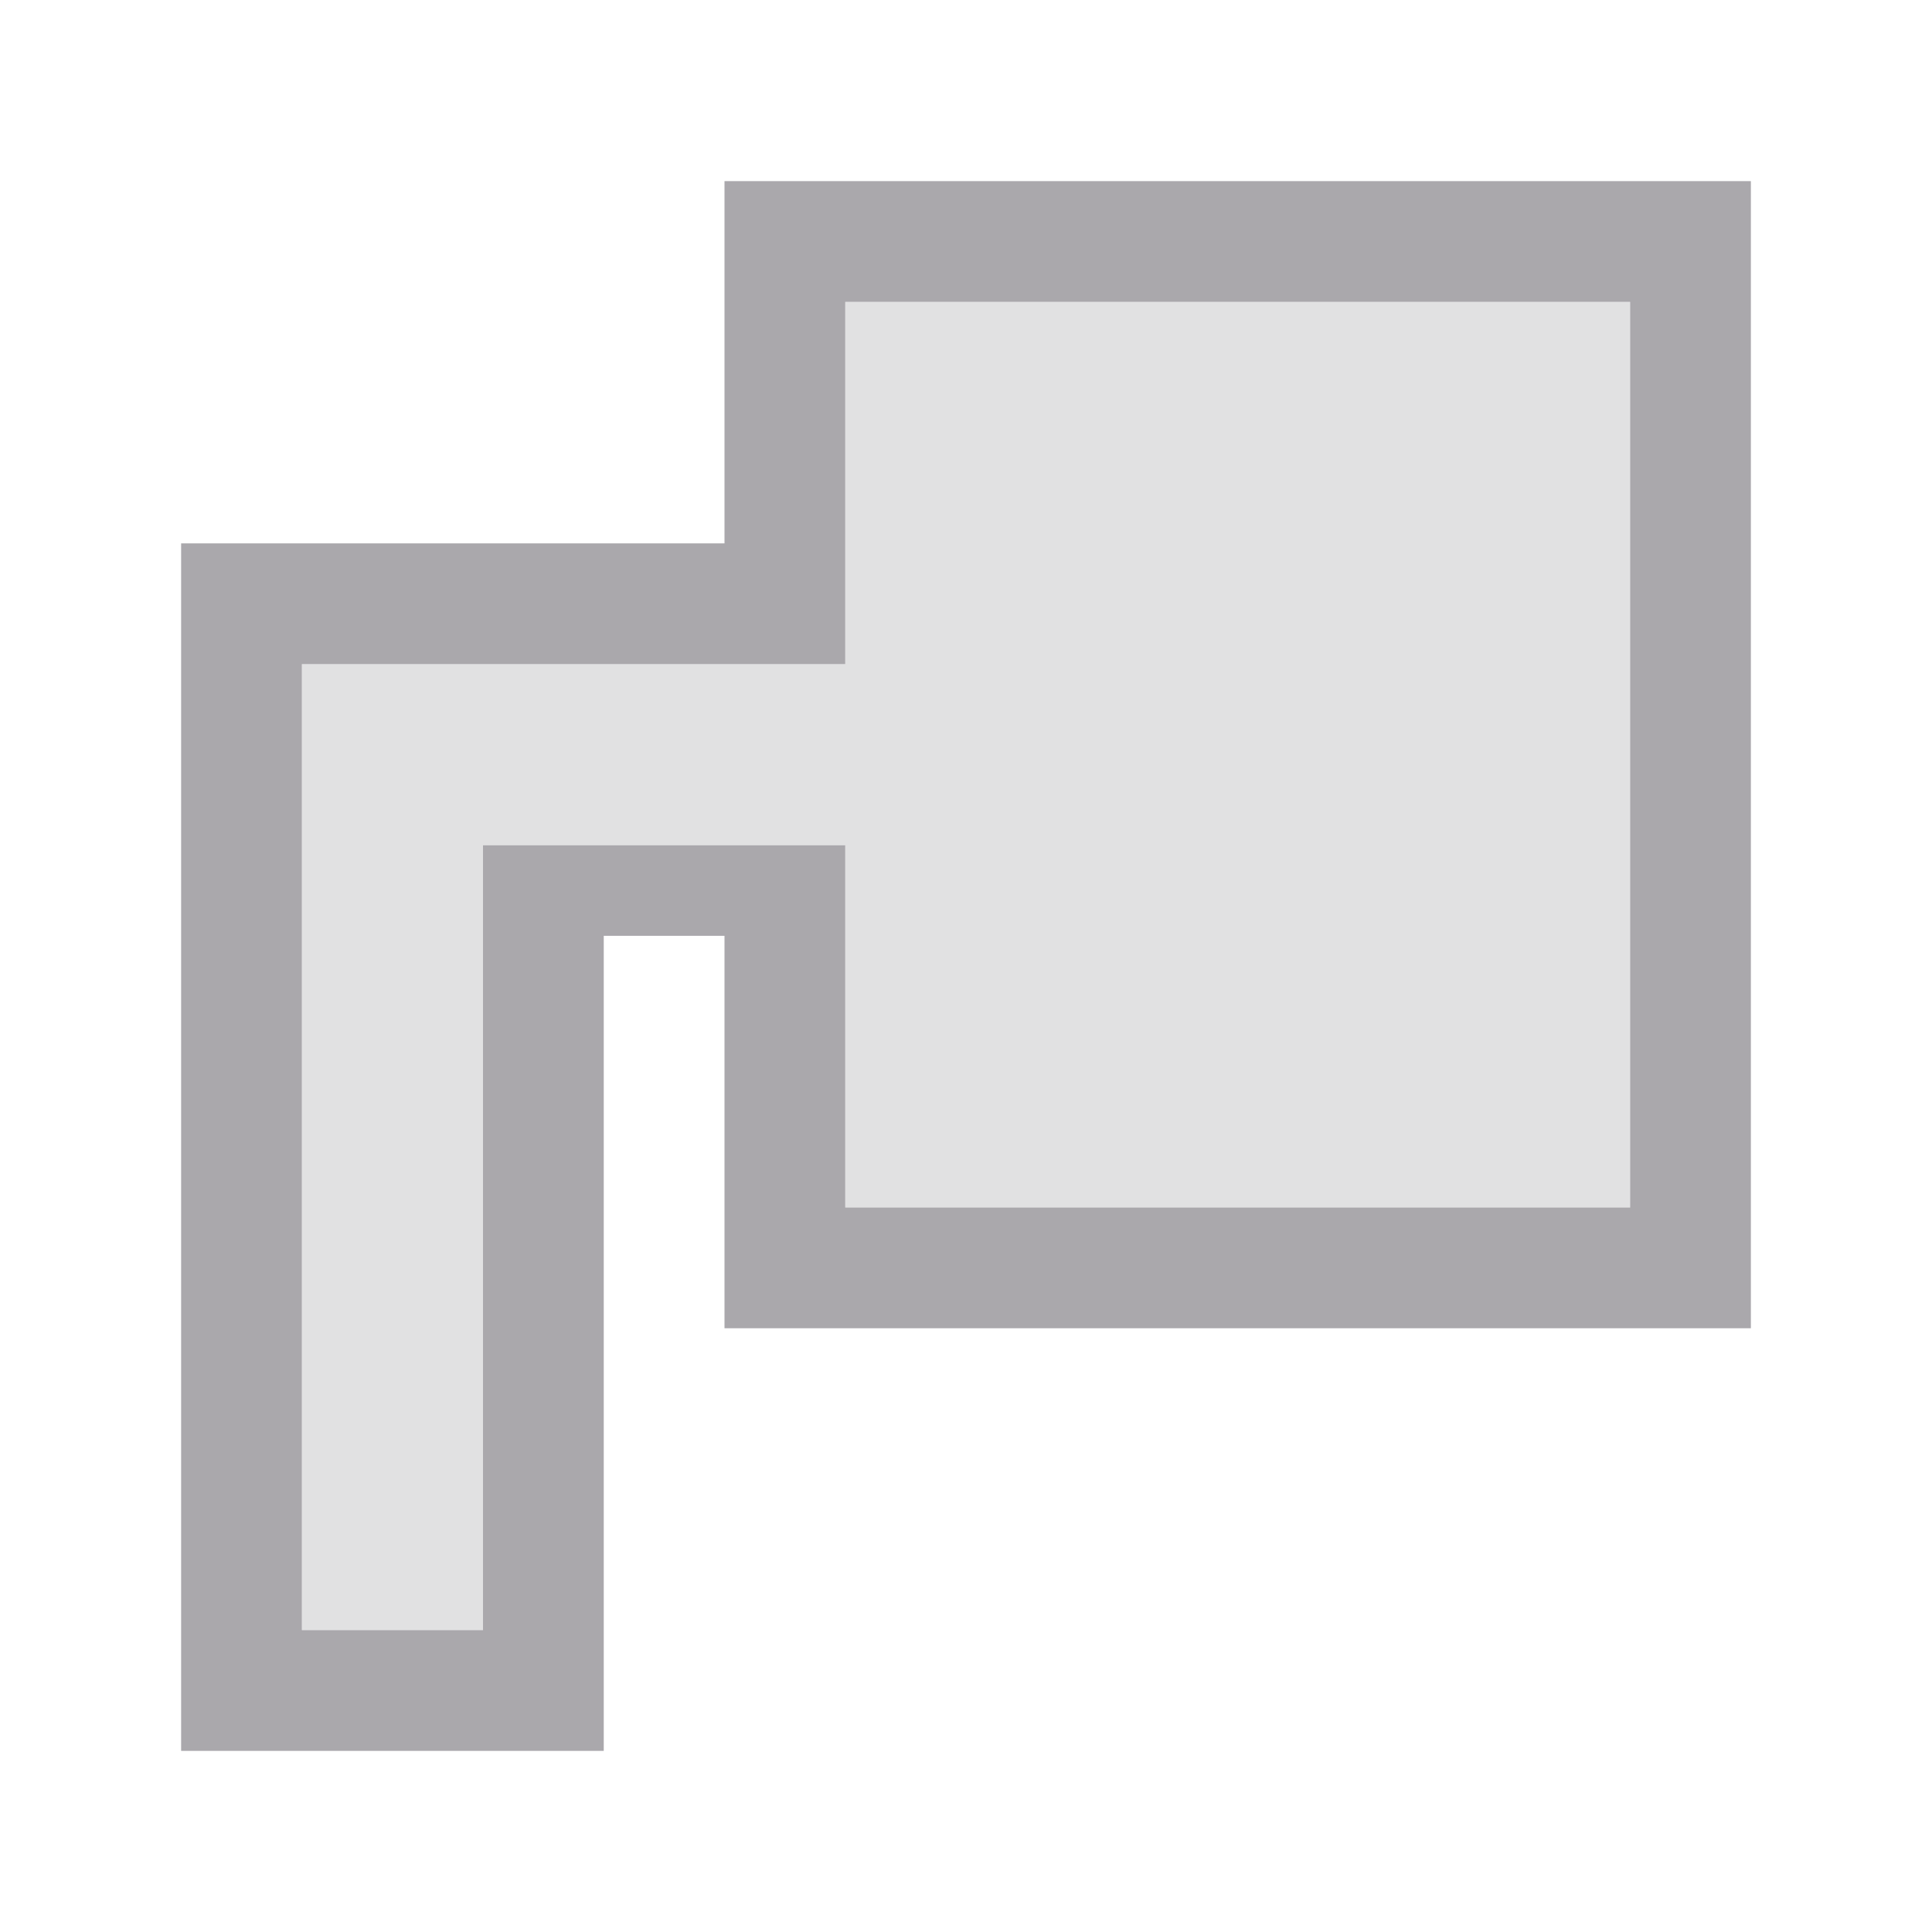 <svg height="32" viewBox="0 0 32 32" width="32" xmlns="http://www.w3.org/2000/svg"><g fill="#aaa8ac"><path d="m12 3v6h-9v1.334 18.666h7v-13.5h2v6.5h17v-19zm2 2h13v15h-13v-6h-6v1.5 11.5h-3v-16h7 2z" stroke-width="1.333"/><path d="m14 5v6h-9v16h3v-13h6v6h13v-15z" opacity=".35"/></g></svg>